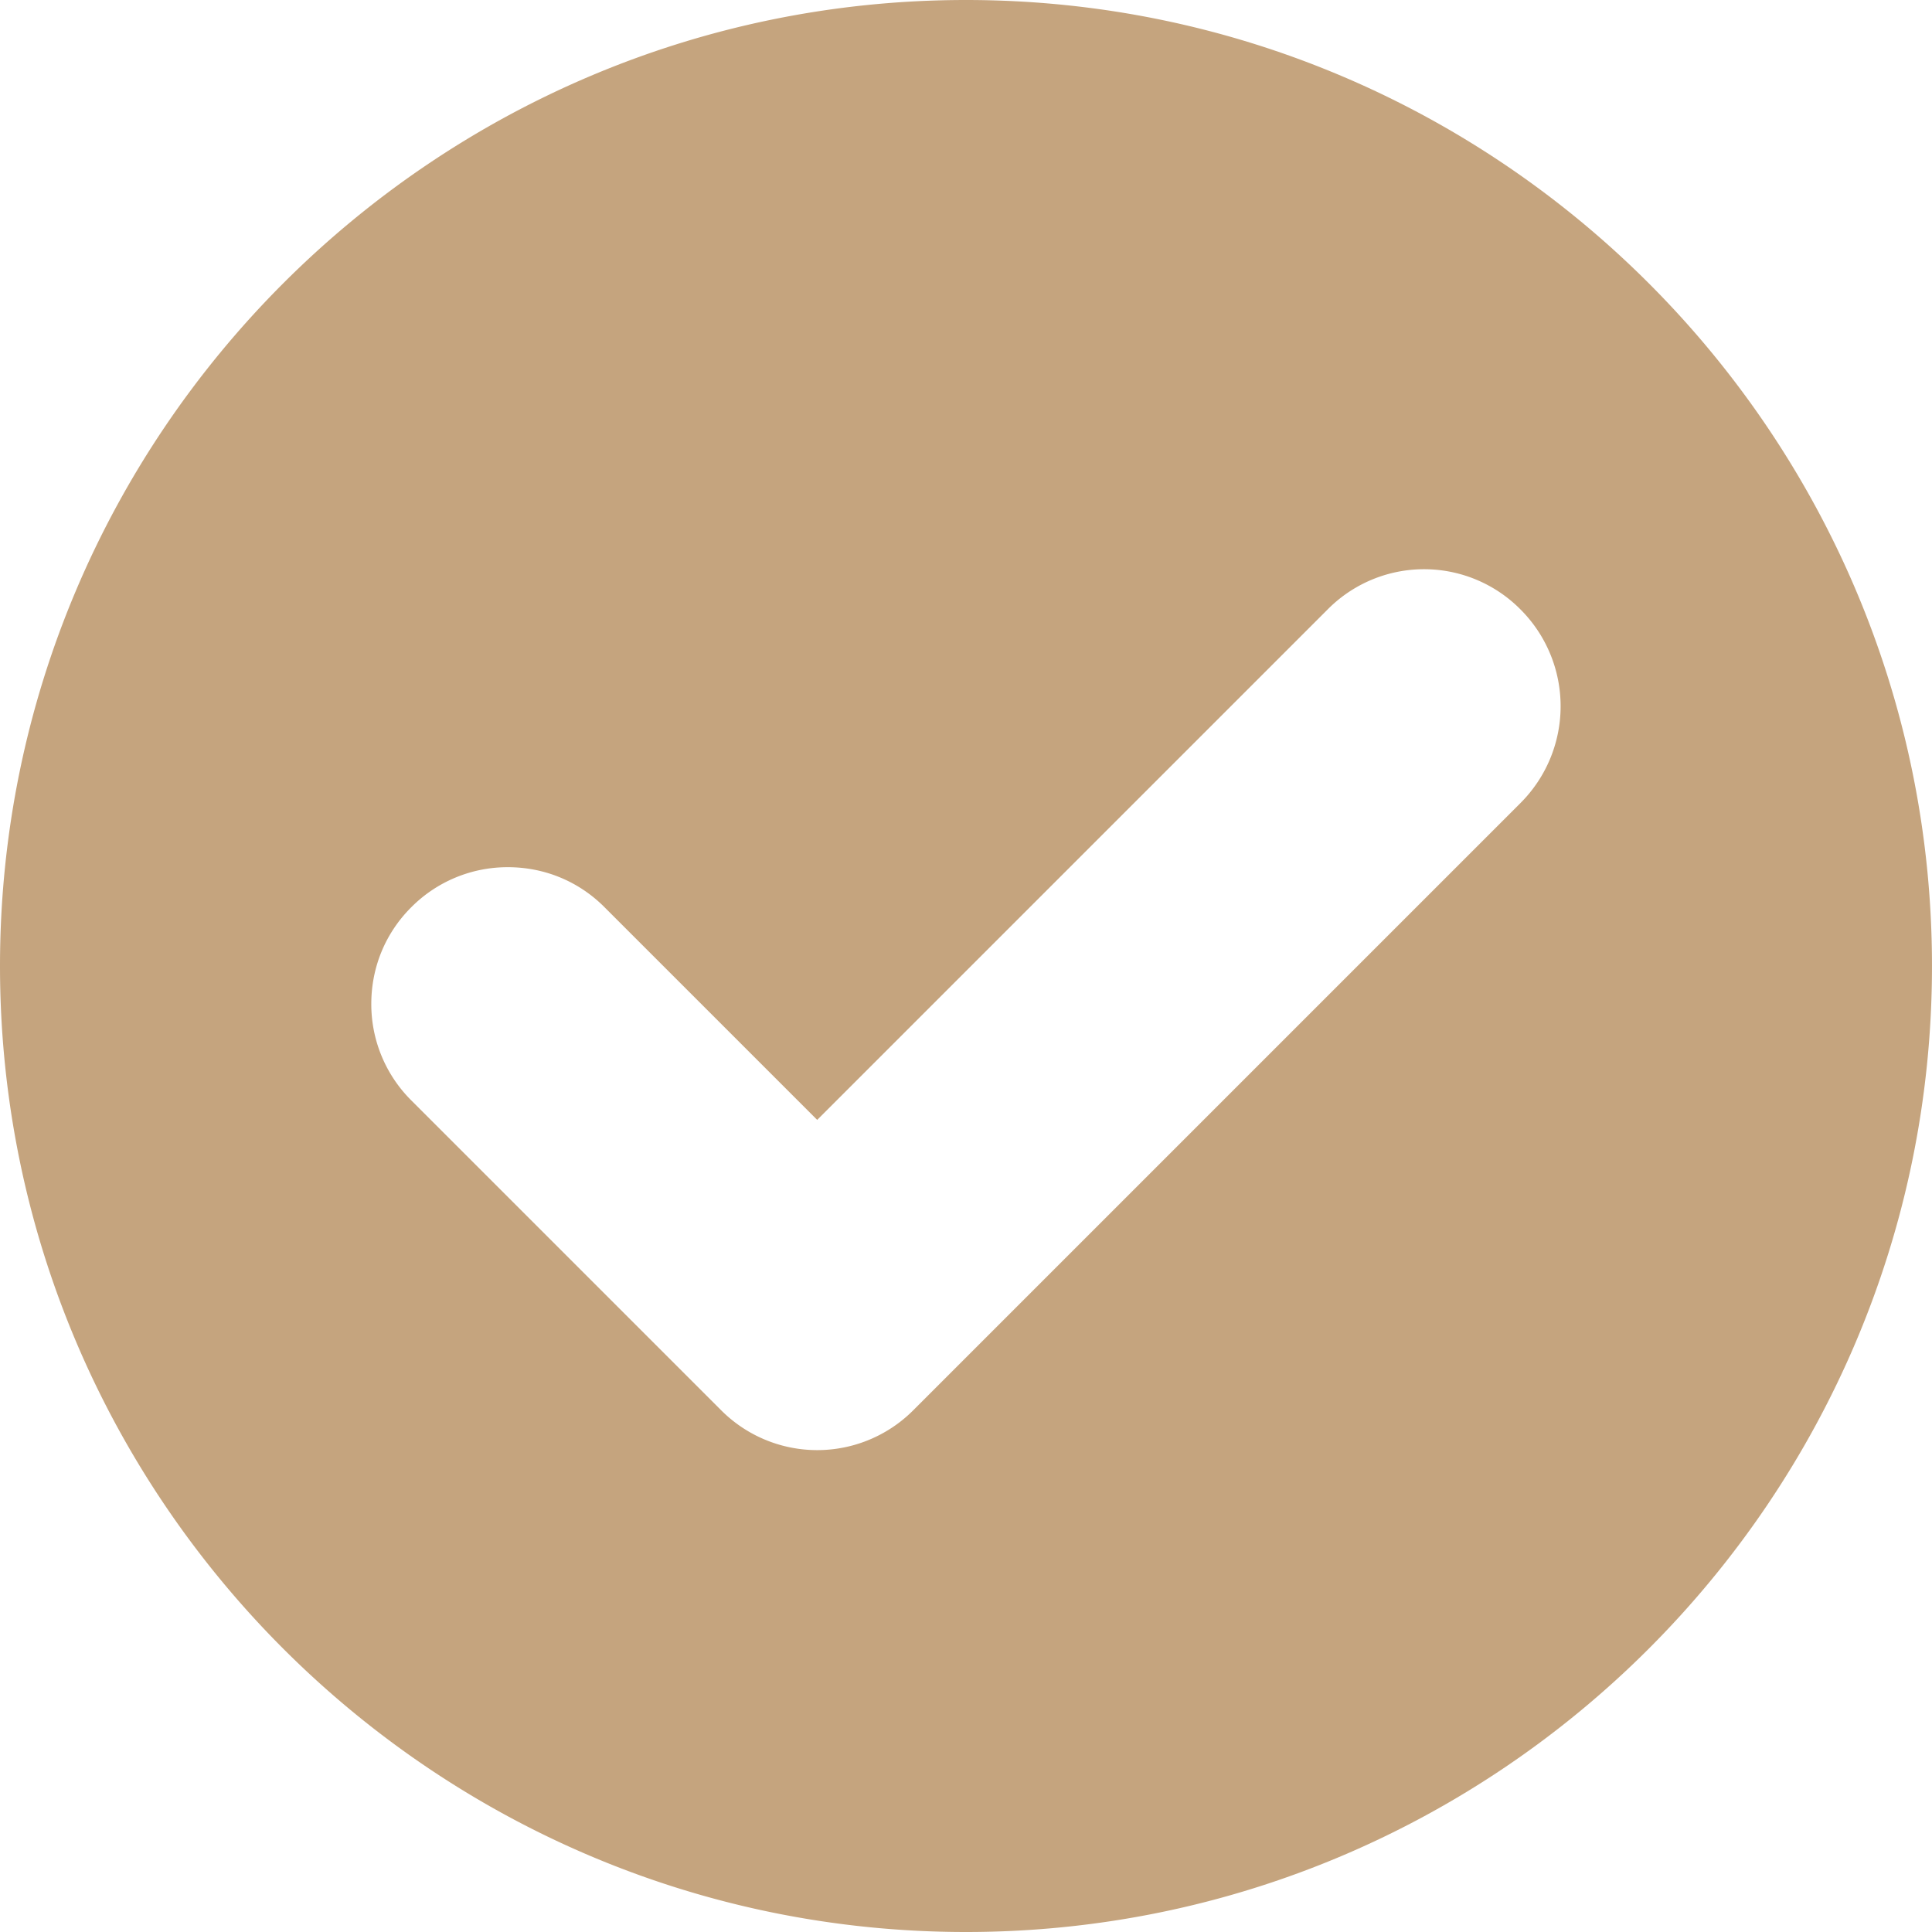 <svg xmlns="http://www.w3.org/2000/svg" viewBox="0 0 191.667 191.667" xmlns:v="https://vecta.io/nano" width="15px" height="15px" fill="#c5a47e"><path d="M95.833 0C42.99 0 0 43 0 95.833s42.99 95.834 95.833 95.834 95.833-42.99 95.833-95.834S148.676 0 95.833 0zm55.03 79.646l-60.207 60.207a13.46 13.46 0 0 1-19.166 0l-30.685-30.685a13.46 13.46 0 0 1-3.97-9.583c0-3.62 1.4-7.024 3.97-9.584a13.46 13.46 0 0 1 9.583-3.97c3.62 0 7.024 1.4 9.583 3.97l21.1 21.1 50.623-50.623a13.46 13.46 0 0 1 19.166 0 13.57 13.57 0 0 1 .002 19.167z"/></svg>